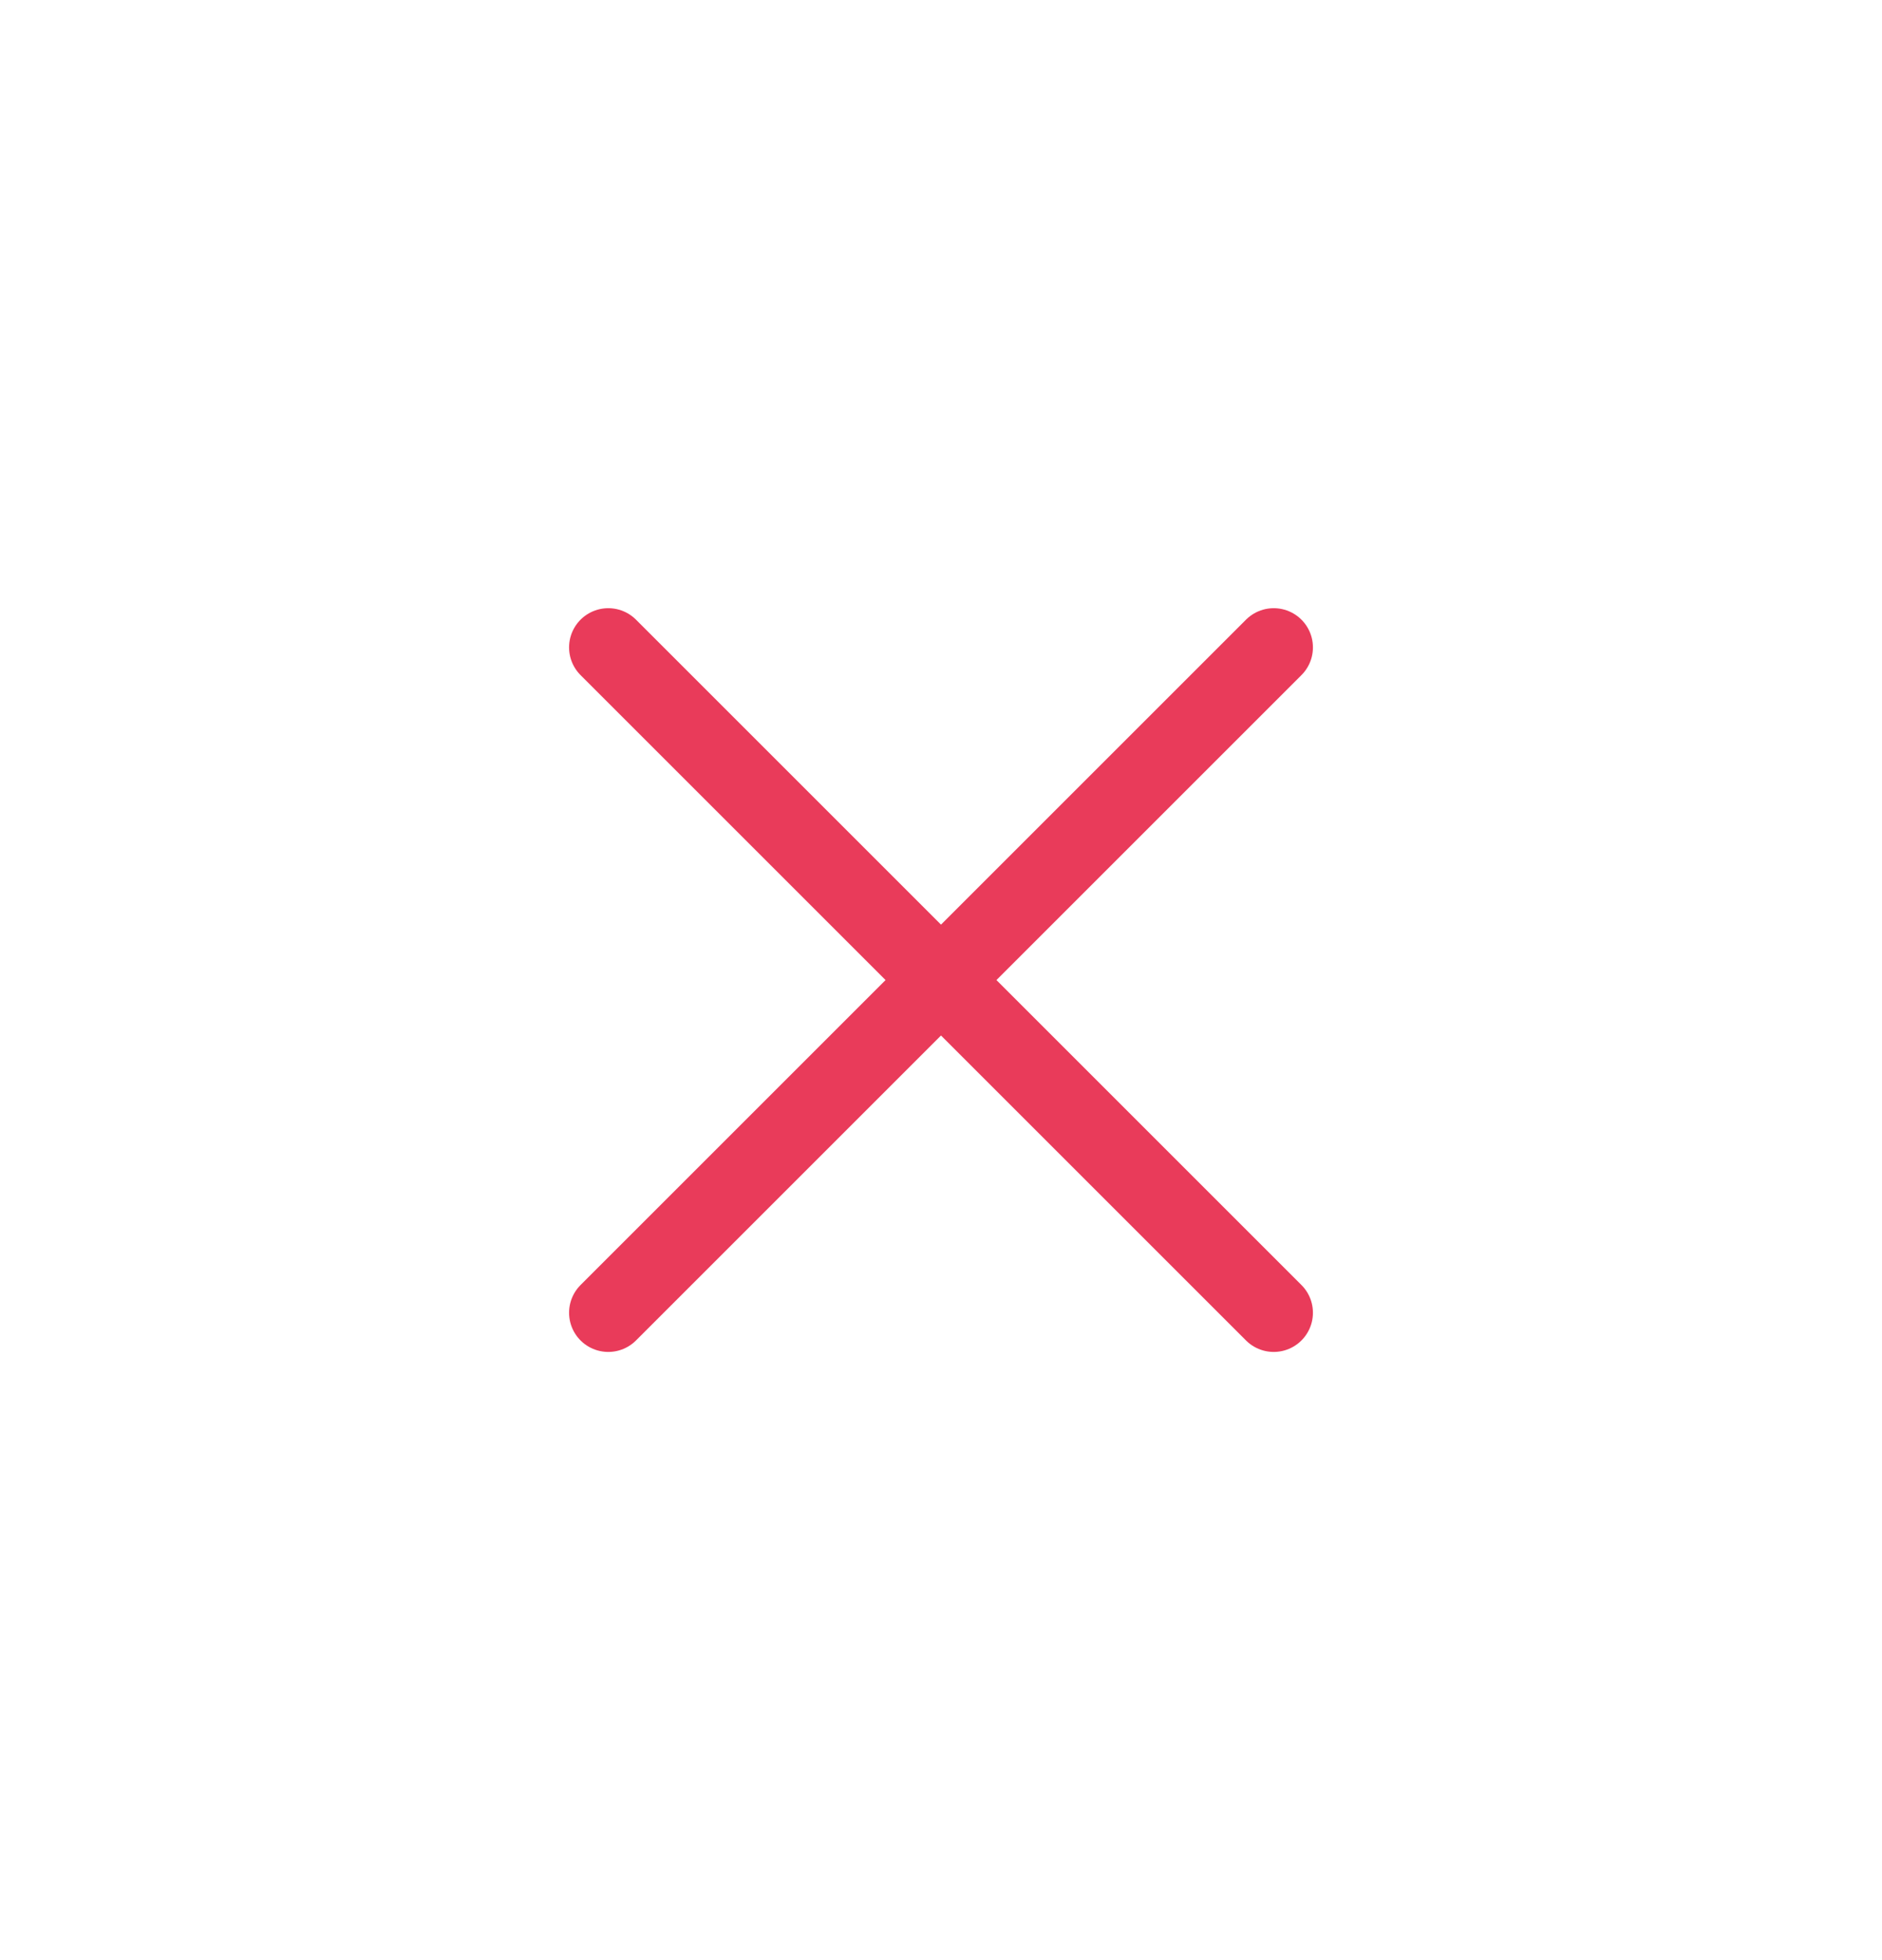 <svg width="24" height="25" viewBox="0 0 24 25" fill="none" xmlns="http://www.w3.org/2000/svg">
<path d="M7.757 8.257L16.243 16.743" stroke="#E93B5A" stroke-linecap="round" stroke-linejoin="round"/>
<path d="M7.757 16.743L16.243 8.257" stroke="#E93B5A" stroke-linecap="round" stroke-linejoin="round"/>
</svg>
